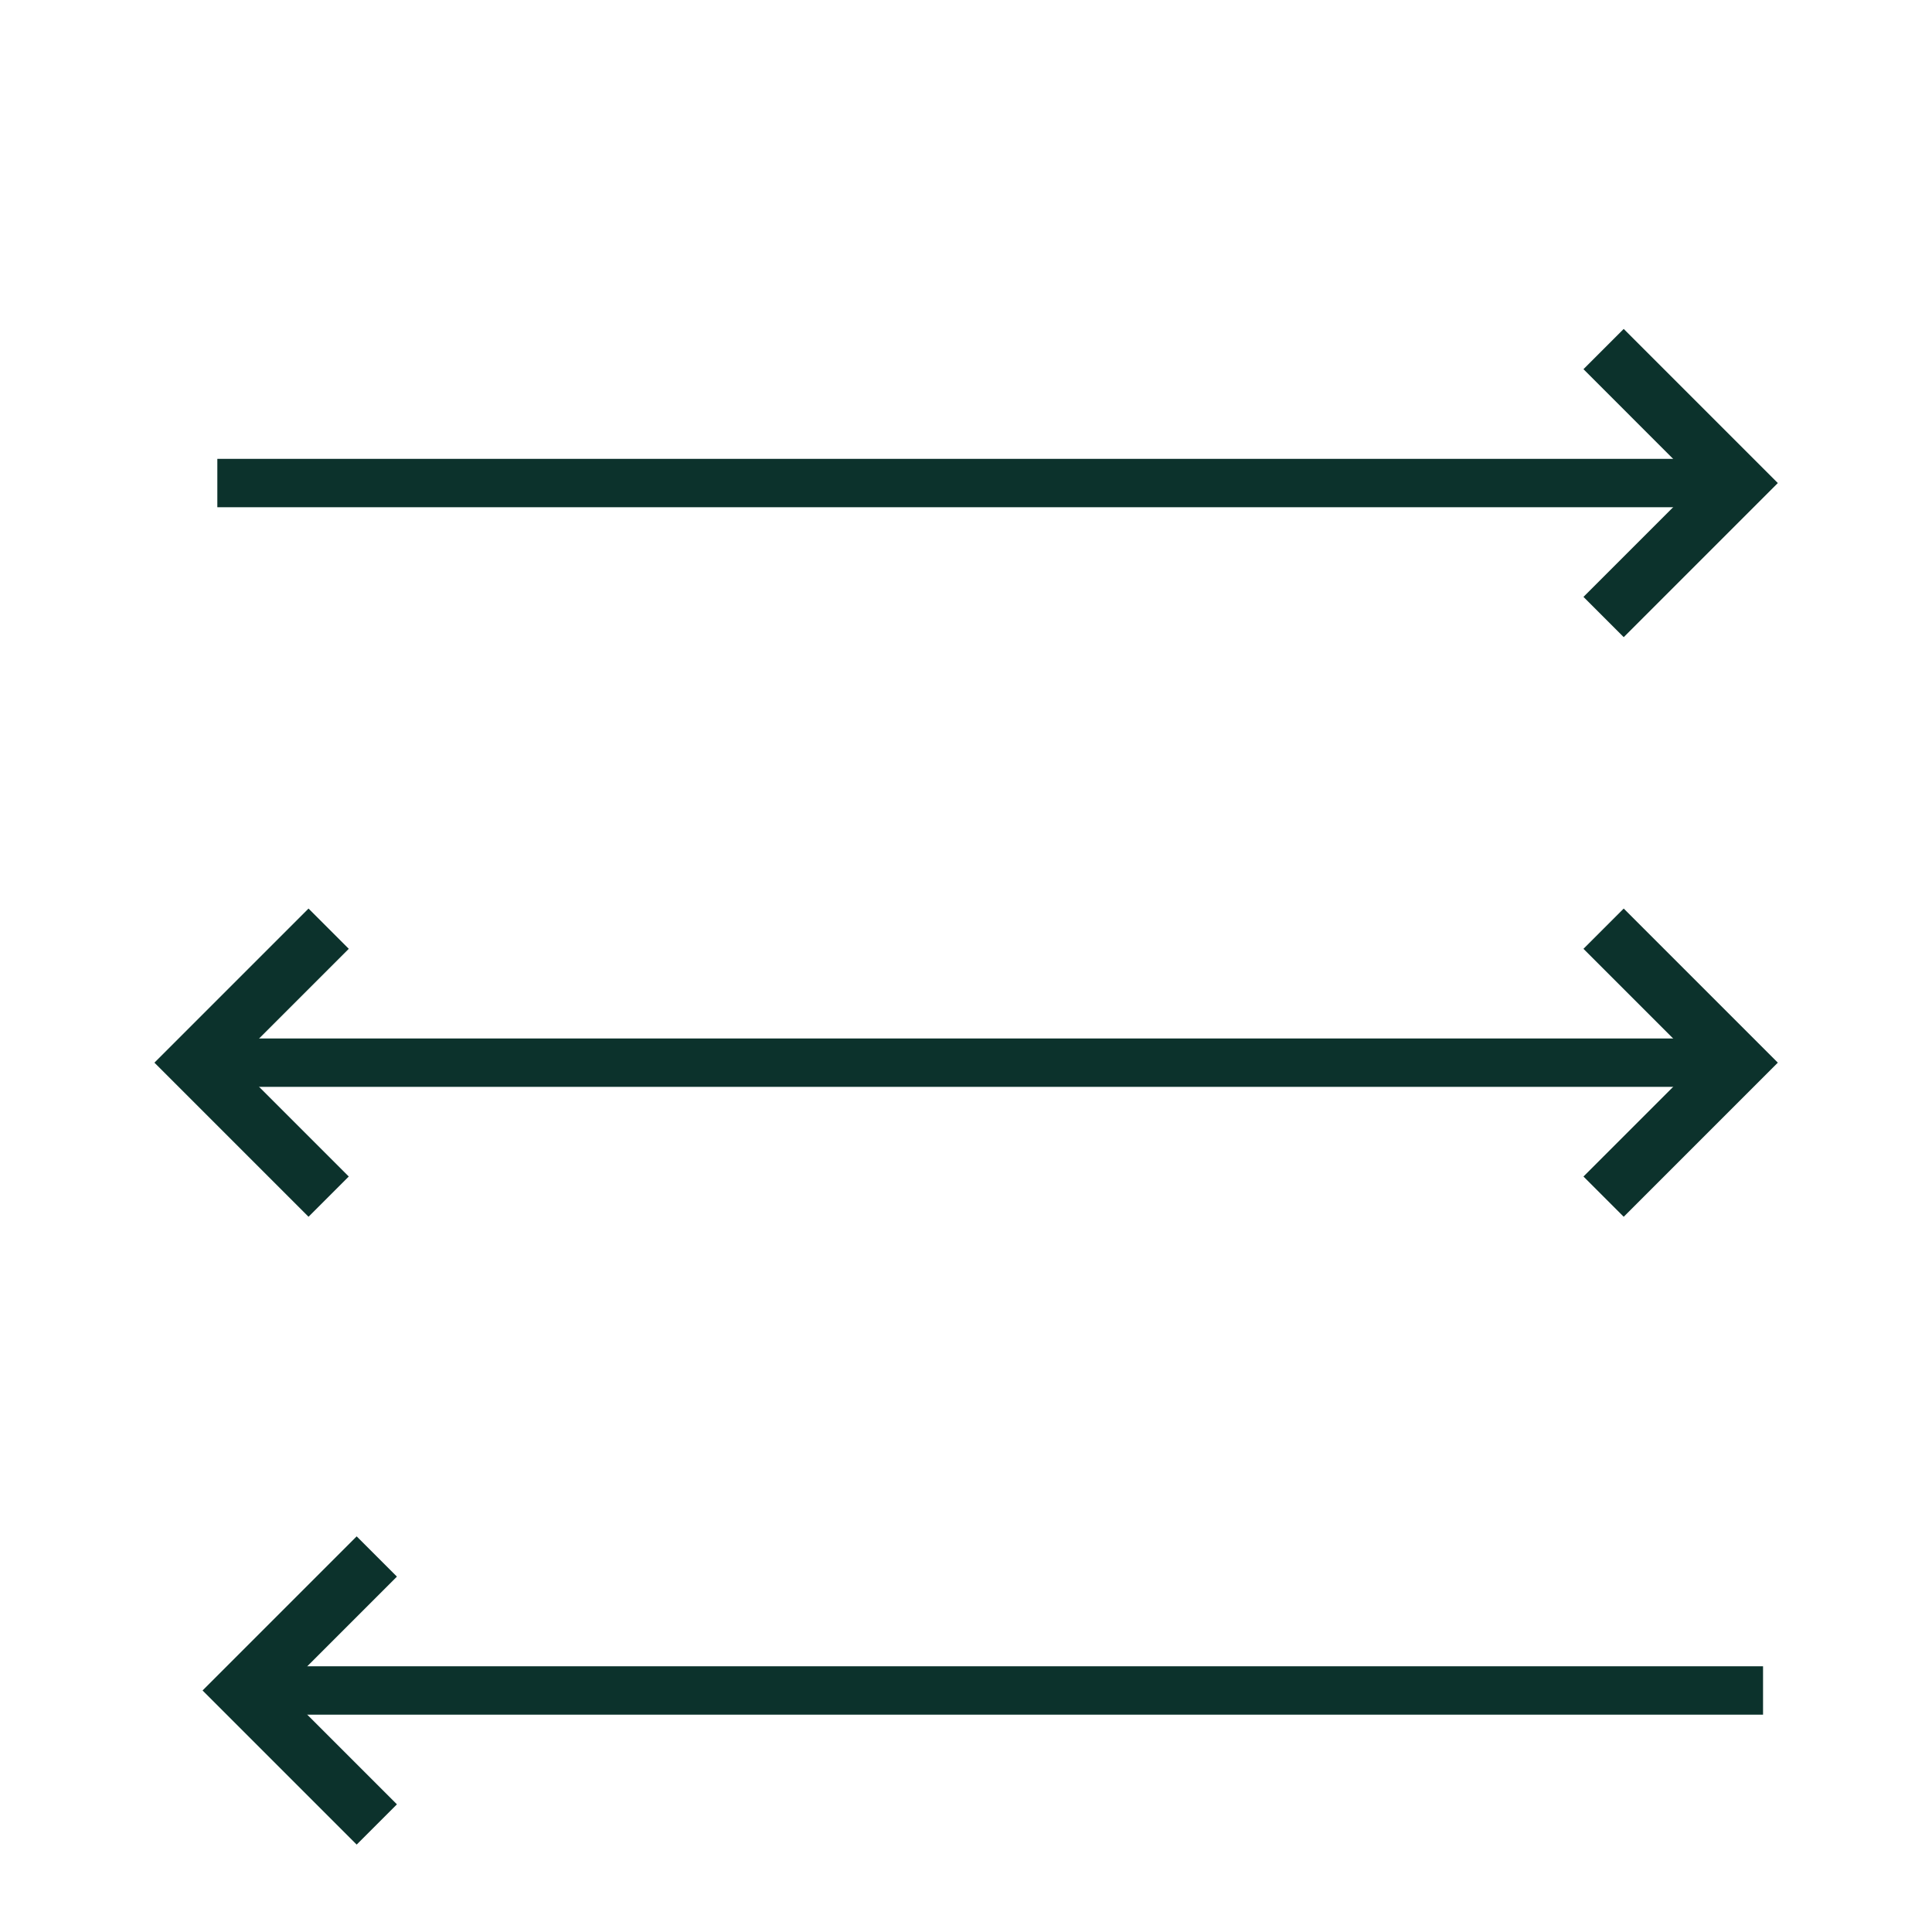 <?xml version="1.0" encoding="UTF-8" standalone="no"?>
<svg
   xmlns:dc="http://purl.org/dc/elements/1.1/"
   xmlns:cc="http://creativecommons.org/ns#"
   xmlns:rdf="http://www.w3.org/1999/02/22-rdf-syntax-ns#"
   xmlns:svg="http://www.w3.org/2000/svg"
   xmlns="http://www.w3.org/2000/svg"
   xmlns:sodipodi="http://sodipodi.sourceforge.net/DTD/sodipodi-0.dtd"
   xmlns:inkscape="http://www.inkscape.org/namespaces/inkscape"
   sodipodi:docname="arrow.svg"
   id="svg898"
   version="1.1"
   viewBox="0 0 10.583 10.583"
   height="40"
   width="40"
   inkscape:version="1.0.1 (3bc2e813f5, 2020-09-07)">
  <sodipodi:namedview
     pagecolor="#ffffff"
     bordercolor="#666666"
     borderopacity="1"
     objecttolerance="10"
     gridtolerance="10"
     guidetolerance="10"
     inkscape:pageopacity="0"
     inkscape:pageshadow="2"
     inkscape:window-width="1920"
     inkscape:window-height="1031"
     id="namedview9"
     showgrid="true"
     inkscape:zoom="14.375"
     inkscape:cx="23.345739"
     inkscape:cy="20"
     inkscape:window-x="0"
     inkscape:window-y="0"
     inkscape:window-maximized="1"
     inkscape:current-layer="layer1"
     inkscape:document-rotation="0">
    <inkscape:grid
       type="xygrid"
       id="grid836" />
  </sodipodi:namedview>
  <defs
     id="defs892">
    <marker
       style="overflow:visible"
       id="DotL"
       refX="0.0"
       refY="0.0"
       orient="auto"
       inkscape:stockid="DotL"
       inkscape:isstock="true">
      <path
         transform="scale(0.8) translate(7.4, 1)"
         style="fill-rule:evenodd;stroke:#0c322c;stroke-width:1pt;stroke-opacity:1;fill:#0c322c;fill-opacity:1"
         d="M -2.5,-1.0 C -2.5,1.76 -4.74,4.0 -7.5,4.0 C -10.26,4.0 -12.5,1.76 -12.5,-1.0 C -12.5,-3.76 -10.26,-6.0 -7.5,-6.0 C -4.74,-6.0 -2.5,-3.76 -2.5,-1.0 z "
         id="path965" />
    </marker>
    <marker
       markerWidth="7.121"
       markerHeight="11.414"
       refX="3.561"
       refY="5.707"
       orient="auto"
       id="marker840">
      <path
         style="fill:none;stroke:#0c322c;stroke-width:2;stroke-linecap:butt;stroke-linejoin:miter;stroke-miterlimit:4;stroke-dasharray:none;stroke-opacity:1"
         d="M 0.707,0.707 5.707,5.707 l -5,5"
         id="path838" />
    </marker>
    <marker
       markerWidth="3.061"
       markerHeight="4.707"
       refX="1.53"
       refY="2.354"
       orient="auto"
       id="marker868">
      <path
         style="fill:none;stroke:#000000;stroke-width:1px;stroke-linecap:butt;stroke-linejoin:miter;stroke-opacity:1"
         d="M 2.707,0.354 0.707,2.354 2.707,4.354"
         id="path851-3" />
    </marker>
    <marker
       markerWidth="3.061"
       markerHeight="4.707"
       refX="1.53"
       refY="2.354"
       orient="auto"
       id="marker883">
      <path
         style="fill:none;stroke:#000000;stroke-width:1px;stroke-linecap:butt;stroke-linejoin:miter;stroke-opacity:1"
         d="M 0.354,0.354 2.354,2.354 0.354,4.354"
         id="path851" />
    </marker>
    <marker
       markerWidth="3.061"
       markerHeight="4.707"
       refX="1.53"
       refY="2.354"
       orient="auto"
       id="marker8684506"
       inkscape:stockid="marker8684506">
      <path
         style="fill:#0c322c;stroke:#000000;stroke-width:1px;stroke-linecap:butt;stroke-linejoin:miter;stroke-opacity:1"
         d="M 2.707,0.354 0.707,2.354 2.707,4.354"
         id="path1208" />
    </marker>
    <marker
       markerWidth="3.061"
       markerHeight="4.707"
       refX="1.53"
       refY="2.354"
       orient="auto"
       id="marker8839976"
       inkscape:stockid="marker8839976">
      <path
         style="fill:#0c322c;stroke:#000000;stroke-width:1px;stroke-linecap:butt;stroke-linejoin:miter;stroke-opacity:1"
         d="M 0.354,0.354 2.354,2.354 0.354,4.354"
         id="path1211" />
    </marker>
    <marker
       markerWidth="3.061"
       markerHeight="4.707"
       refX="1.53"
       refY="2.354"
       orient="auto"
       inkscape:stockid="marker86845062245"
       id="marker86845062245">
      <path
         style="fill:#ffffff;stroke:#000000;stroke-width:1px;stroke-linecap:butt;stroke-linejoin:miter;stroke-opacity:1"
         d="M 2.707,0.354 0.707,2.354 2.707,4.354"
         id="path1299" />
    </marker>
    <marker
       markerWidth="3.061"
       markerHeight="4.707"
       refX="1.53"
       refY="2.354"
       orient="auto"
       inkscape:stockid="marker88399767239"
       id="marker88399767239">
      <path
         style="fill:#ffffff;stroke:#000000;stroke-width:1px;stroke-linecap:butt;stroke-linejoin:miter;stroke-opacity:1"
         d="M 0.354,0.354 2.354,2.354 0.354,4.354"
         id="path1302" />
    </marker>
    <marker
       markerWidth="3.061"
       markerHeight="4.707"
       refX="1.53"
       refY="2.354"
       orient="auto"
       inkscape:stockid="marker868450622454738"
       id="marker868450622454738">
      <path
         style="fill:#ffffff;stroke:#0c322c;stroke-width:1px;stroke-linecap:butt;stroke-linejoin:miter;stroke-opacity:1"
         d="M 2.707,0.354 0.707,2.354 2.707,4.354"
         id="path1414" />
    </marker>
    <marker
       markerWidth="3.061"
       markerHeight="4.707"
       refX="1.53"
       refY="2.354"
       orient="auto"
       inkscape:stockid="marker883997672393450"
       id="marker883997672393450">
      <path
         style="fill:#ffffff;stroke:#0c322c;stroke-width:1px;stroke-linecap:butt;stroke-linejoin:miter;stroke-opacity:1"
         d="M 0.354,0.354 2.354,2.354 0.354,4.354"
         id="path1417" />
    </marker>
    <marker
       markerWidth="3.061"
       markerHeight="4.707"
       refX="1.53"
       refY="2.354"
       orient="auto"
       id="marker8684112"
       inkscape:stockid="marker8684112">
      <path
         style="fill:#ffffff;stroke:#0c322c;stroke-width:1px;stroke-linecap:butt;stroke-linejoin:miter;stroke-opacity:1;fill-opacity:0.0"
         d="M 2.707,0.354 0.707,2.354 2.707,4.354"
         id="path2096" />
    </marker>
    <marker
       markerWidth="3.061"
       markerHeight="4.707"
       refX="1.53"
       refY="2.354"
       orient="auto"
       id="marker8834579"
       inkscape:stockid="marker8834579">
      <path
         style="fill:#ffffff;stroke:#0c322c;stroke-width:1px;stroke-linecap:butt;stroke-linejoin:miter;stroke-opacity:1;fill-opacity:0.0"
         d="M 0.354,0.354 2.354,2.354 0.354,4.354"
         id="path2099" />
    </marker>
    <marker
       markerWidth="3.061"
       markerHeight="4.707"
       refX="1.53"
       refY="2.354"
       orient="auto"
       id="marker8836481"
       inkscape:stockid="marker8836481">
      <path
         style="fill:#ffffff;stroke:#0c322c;stroke-width:1px;stroke-linecap:butt;stroke-linejoin:miter;stroke-opacity:1;fill-opacity:0.0"
         d="M 0.354,0.354 2.354,2.354 0.354,4.354"
         id="path2261" />
    </marker>
    <marker
       markerWidth="3.061"
       markerHeight="4.707"
       refX="1.53"
       refY="2.354"
       orient="auto"
       id="marker8836481-7"
       inkscape:stockid="marker8836481">
      <path
         style="fill:#ffffff;fill-opacity:0;stroke:#0c322c;stroke-width:1px;stroke-linecap:butt;stroke-linejoin:miter;stroke-opacity:1"
         d="M 0.354,0.354 2.354,2.354 0.354,4.354"
         id="path2261-5" />
    </marker>
  </defs>
  <g
     id="layer1"
     transform="translate(0,-0.008)">
    <path
       style="fill:none;stroke:#0c322c;stroke-width:0.265px;stroke-linecap:square;stroke-linejoin:miter;stroke-opacity:1;marker-start:url(#marker8684112);marker-end:url(#marker8834579)"
       d="m 1.323,5.829 h 7.938"
       id="path2072"
       sodipodi:nodetypes="cc" />
    <path
       style="fill:none;stroke:#0c322c;stroke-width:0.265px;stroke-linecap:square;stroke-linejoin:miter;stroke-opacity:1;marker-end:url(#marker8836481)"
       d="m 1.323,2.654 h 7.938"
       id="path2233" />
    <path
       style="fill:none;stroke:#0c322c;stroke-width:0.265px;stroke-linecap:square;stroke-linejoin:miter;stroke-opacity:1;marker-end:url(#marker8836481-7)"
       d="M 9.525,9.268 H 1.587"
       id="path2233-3" />
  </g>
</svg>
